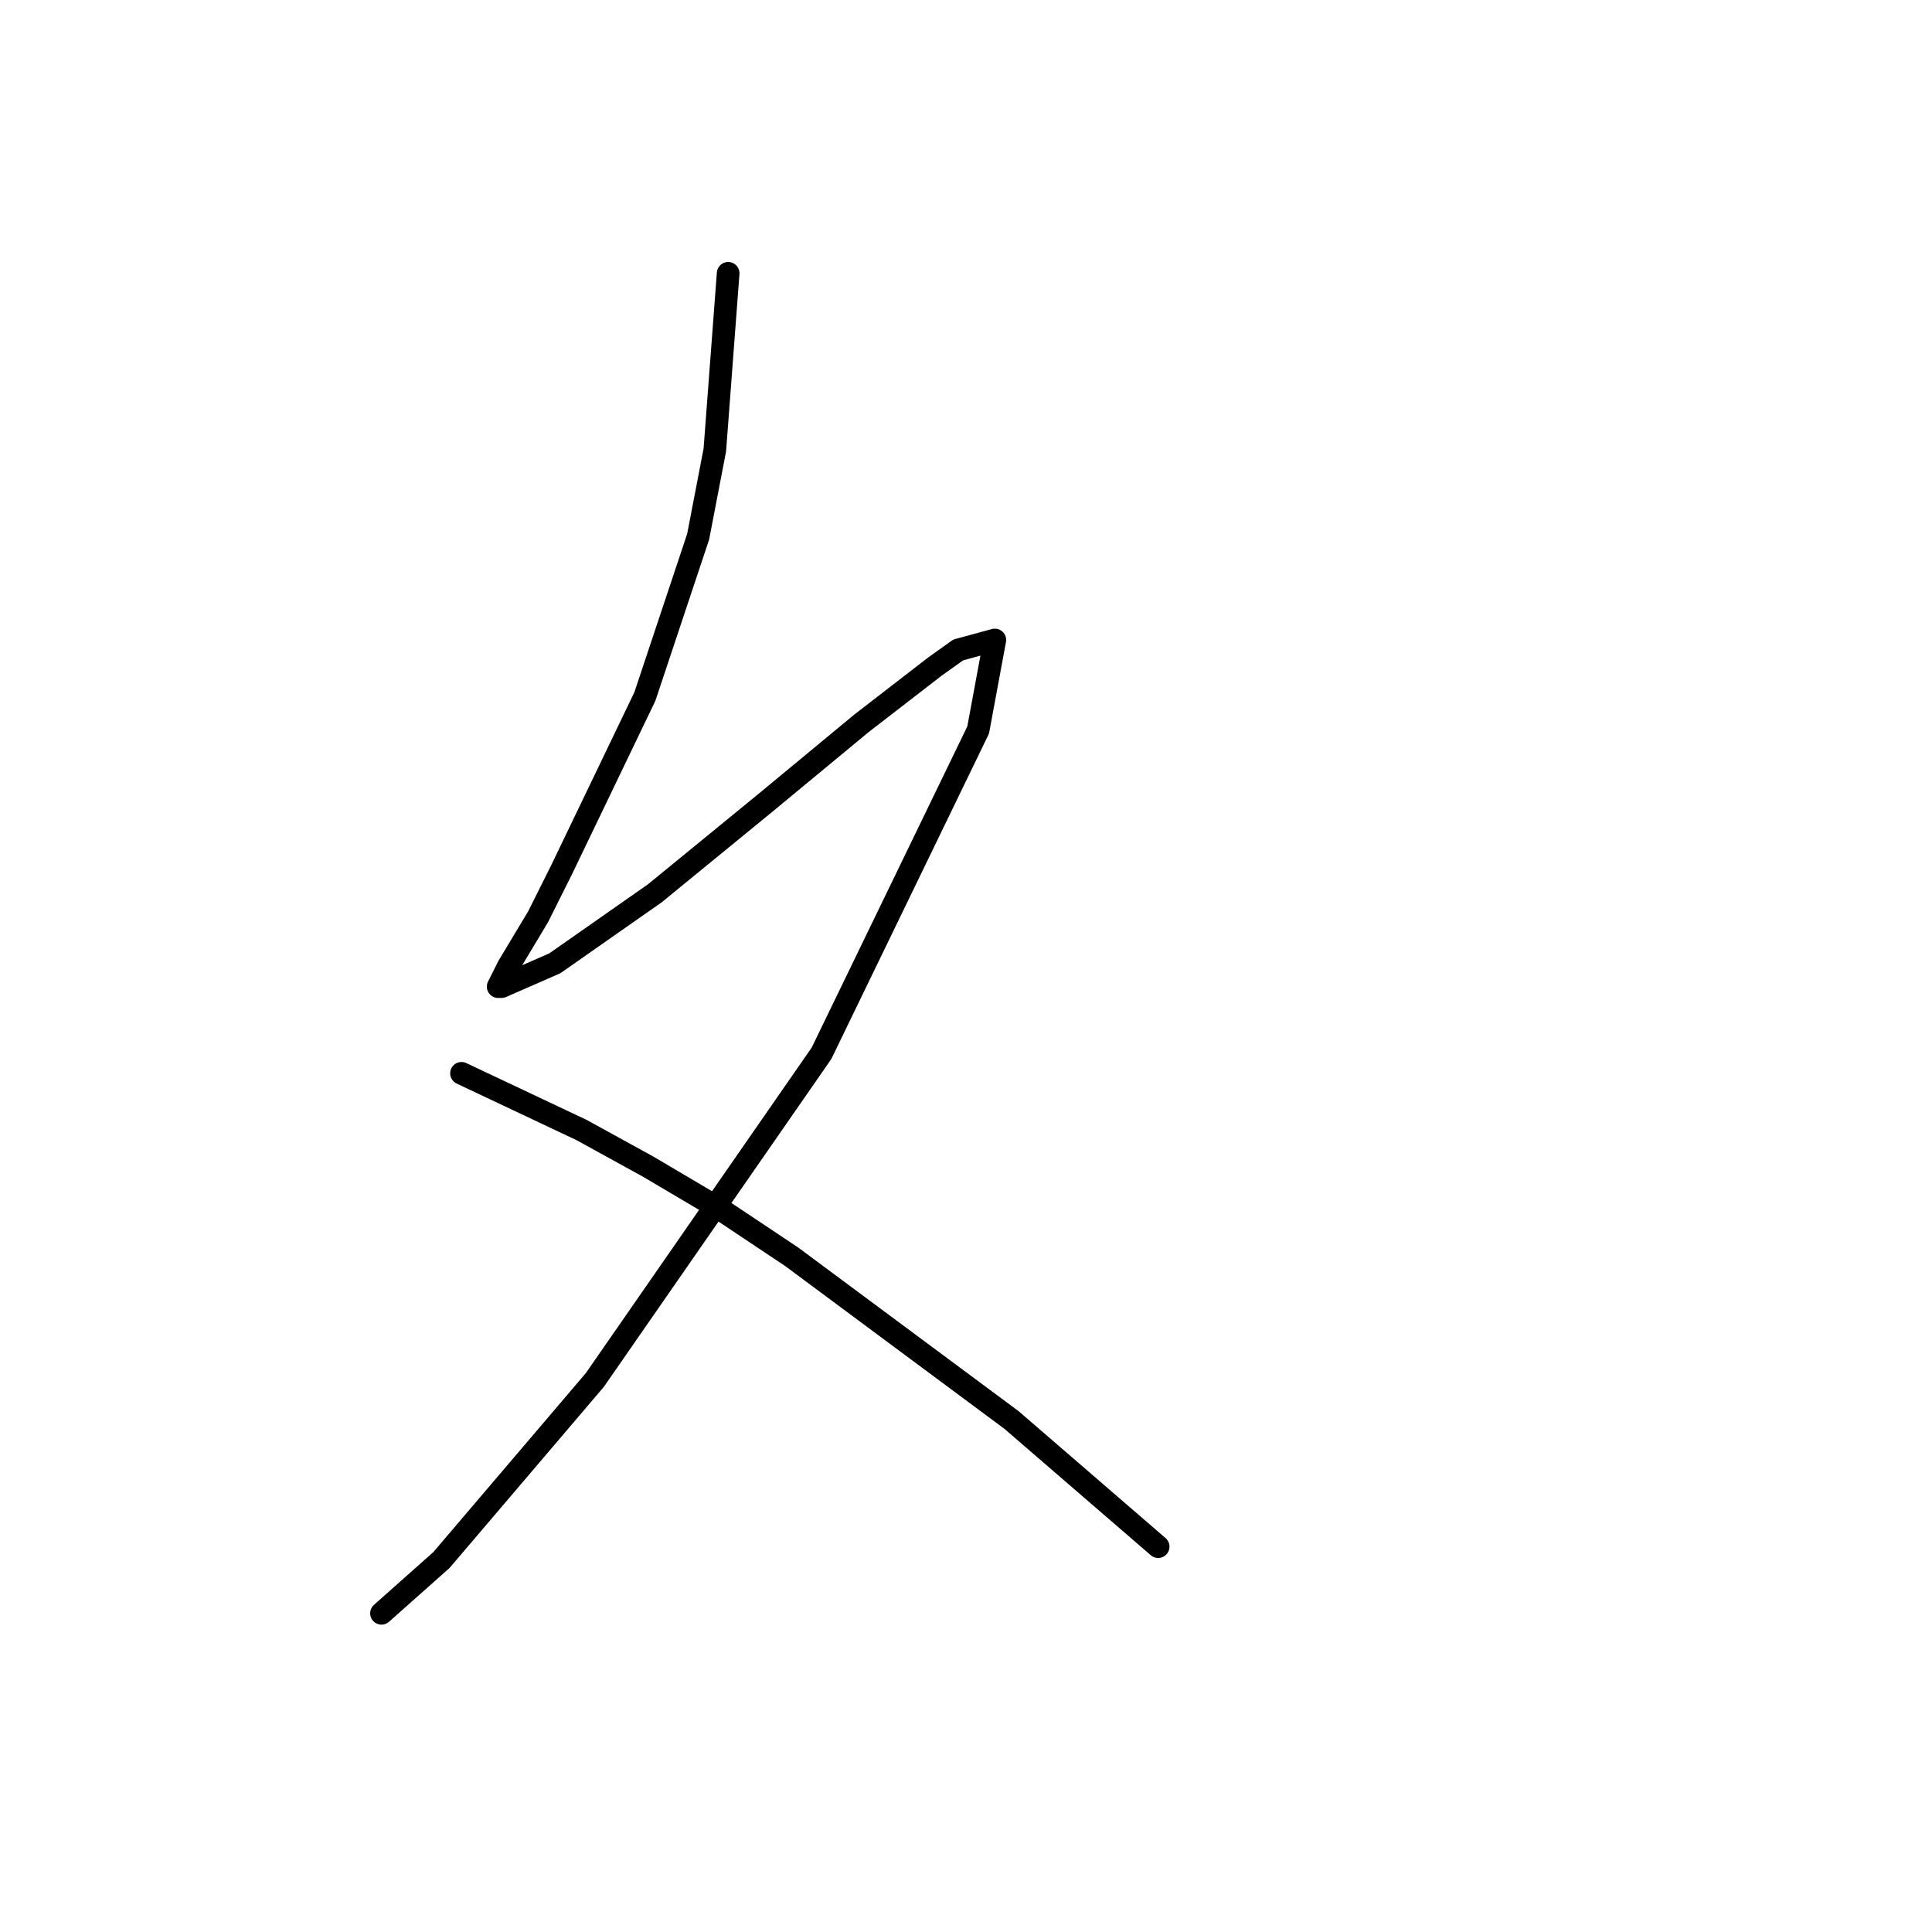 <?xml version="1.0" standalone="no"?>
    <svg width="256" height="256" xmlns="http://www.w3.org/2000/svg" version="1.1">
    <polyline stroke="black" stroke-width="3" stroke-linecap="round" fill="transparent" stroke-linejoin="round" points="96.485 36.214 94.719 59.623 92.51 71.107 85.443 92.308 74.401 115.276 71.309 121.46 67.334 128.085 66.009 130.735 66.451 130.735 73.518 127.643 86.768 118.368 101.344 106.442 114.153 95.842 123.87 88.333 126.962 86.125 131.821 84.8 129.612 96.725 108.853 139.569 78.818 182.855 58.5 206.706 50.55 213.773 50.55 213.773 " />
        <polyline stroke="black" stroke-width="3" stroke-linecap="round" fill="transparent" stroke-linejoin="round" points="61.15 142.219 77.051 149.728 85.885 154.586 95.602 160.328 104.878 166.512 134.029 188.155 153.463 204.939 153.463 204.939 " />
        </svg>